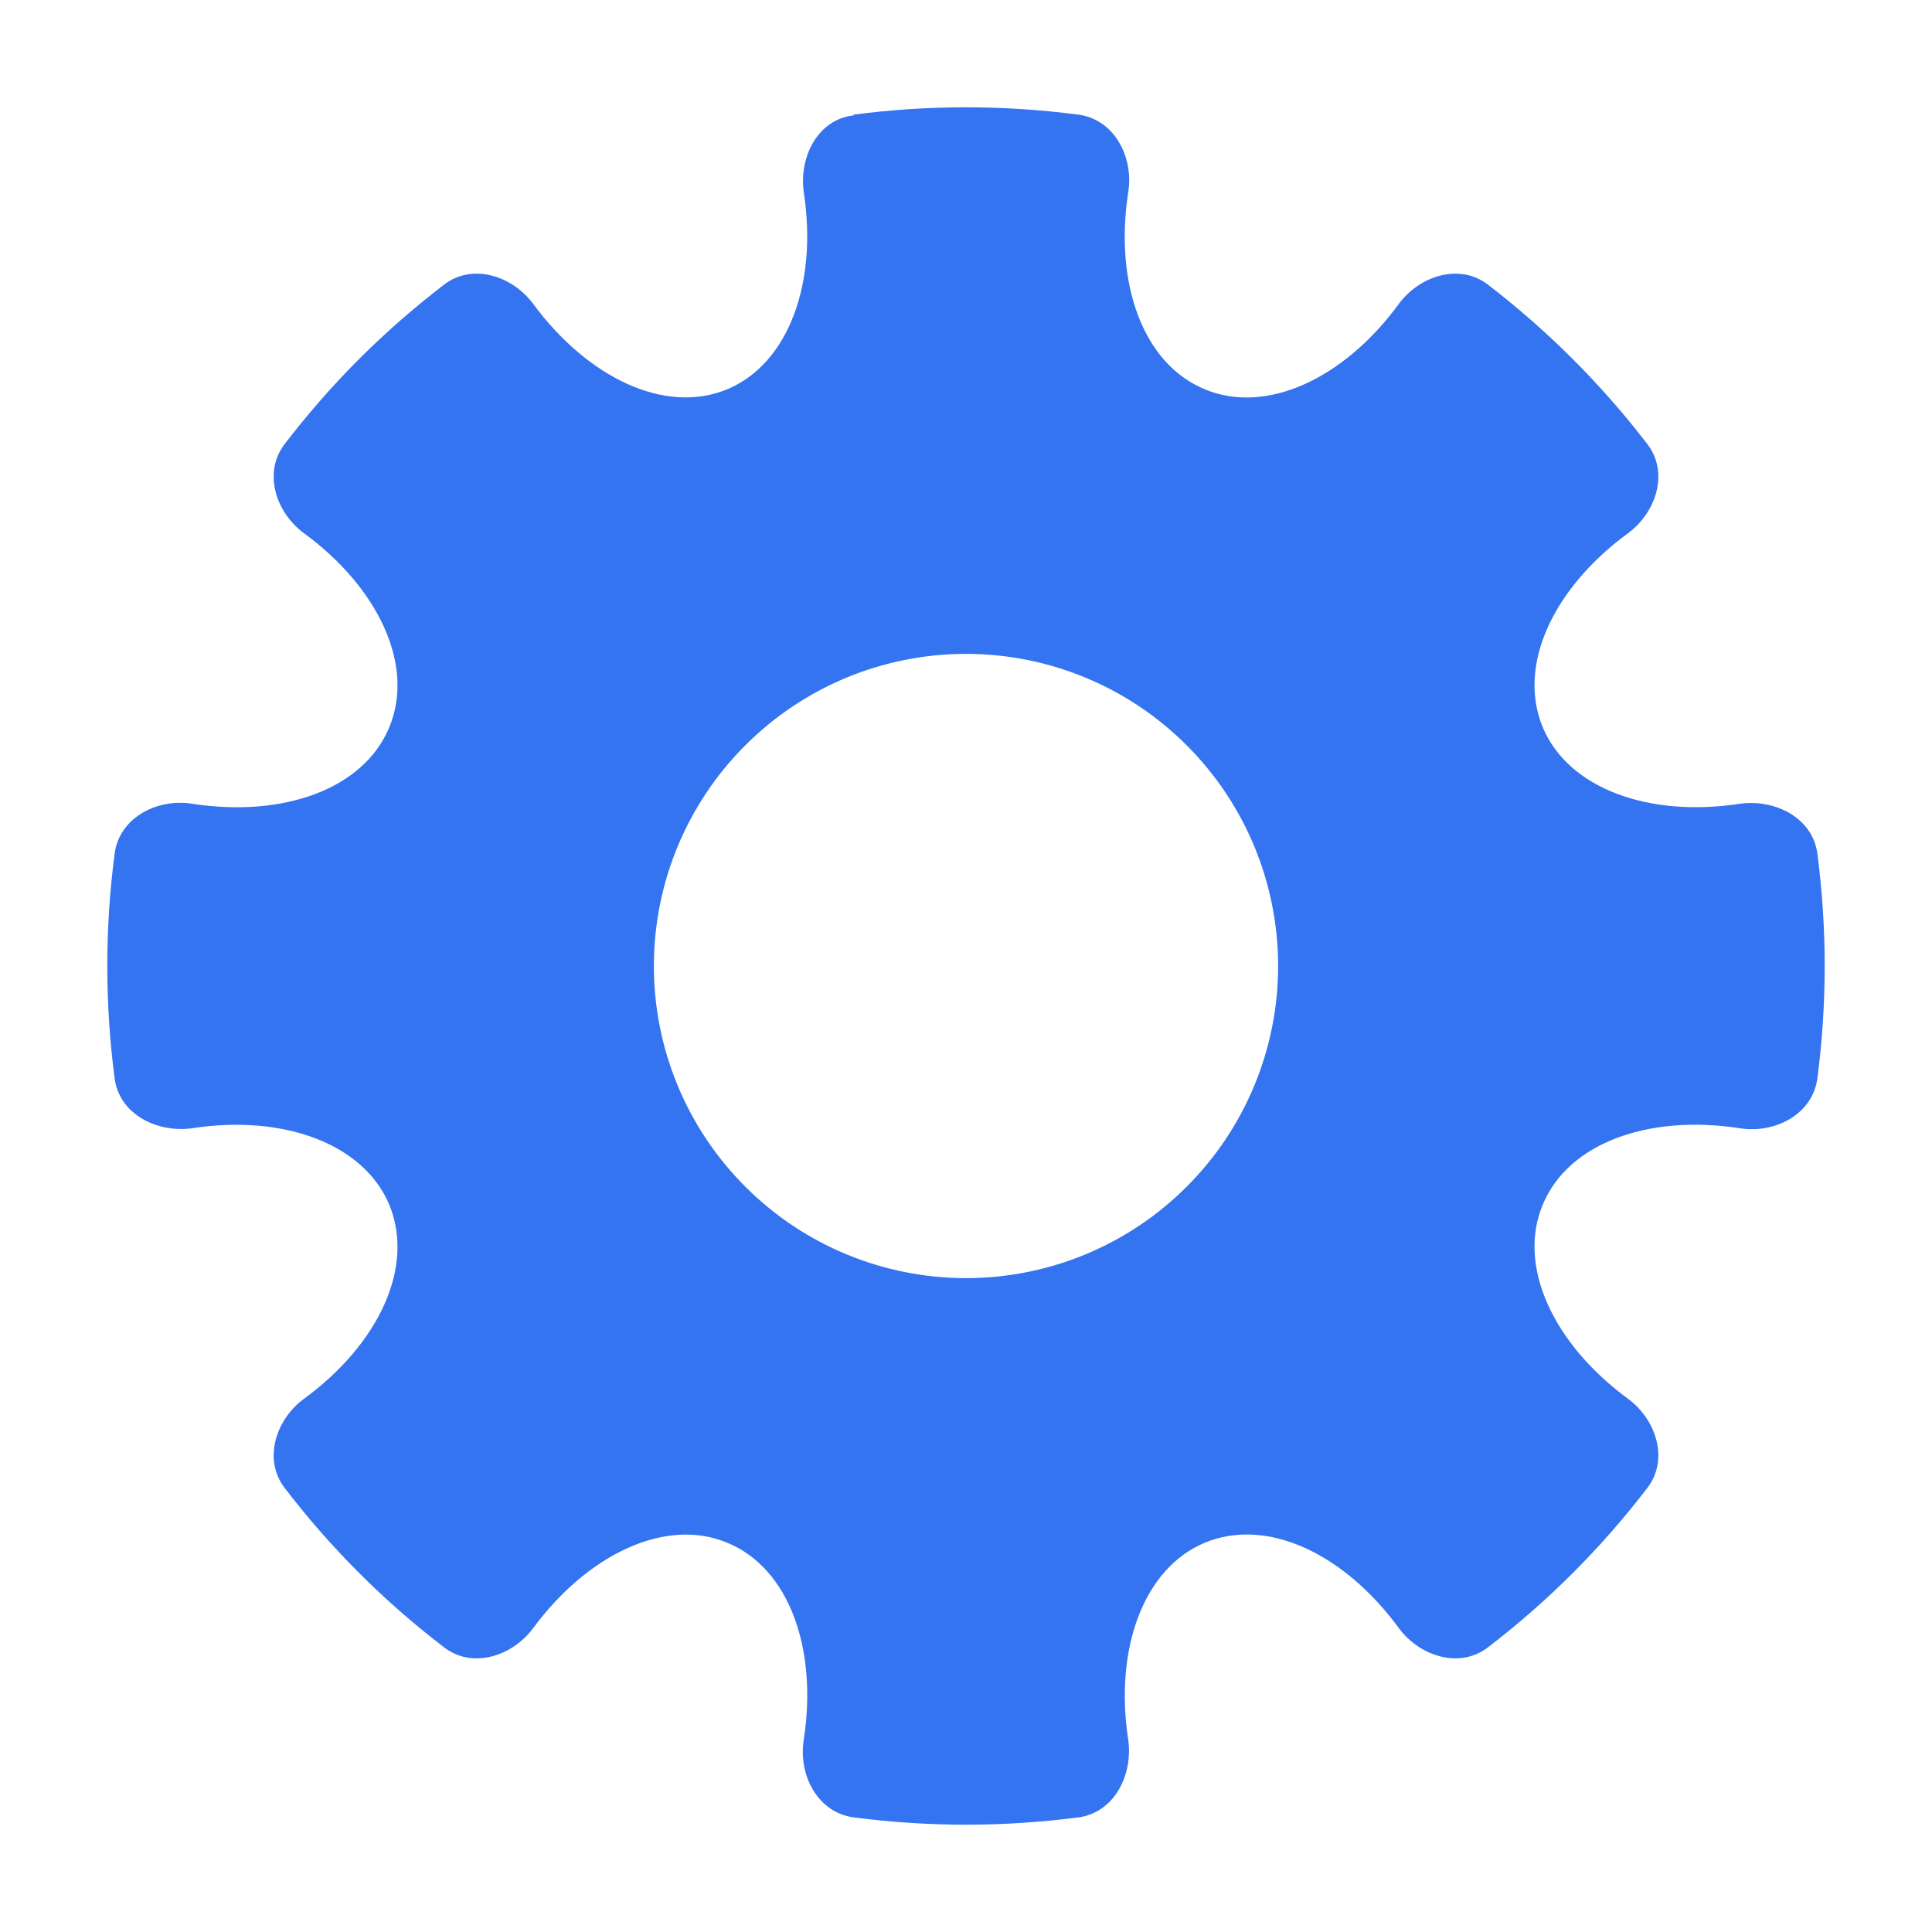 <svg width="18" height="18" viewBox="0 0 18 18" fill="none" xmlns="http://www.w3.org/2000/svg">
<path fill-rule="evenodd" clip-rule="evenodd" d="M7.953 1.075C7.619 1.112 7.444 1.461 7.488 1.788C7.619 2.631 7.35 3.387 6.775 3.627C6.194 3.867 5.474 3.518 4.965 2.828C4.769 2.566 4.398 2.45 4.136 2.653C3.576 3.082 3.082 3.576 2.653 4.136C2.45 4.398 2.566 4.769 2.828 4.965C3.526 5.474 3.867 6.201 3.627 6.775C3.387 7.357 2.631 7.619 1.788 7.488C1.461 7.437 1.112 7.619 1.068 7.953C0.977 8.648 0.977 9.352 1.068 10.047C1.112 10.381 1.461 10.556 1.788 10.512C2.631 10.381 3.387 10.65 3.627 11.225C3.867 11.806 3.526 12.526 2.828 13.035C2.566 13.231 2.45 13.602 2.653 13.864C3.082 14.424 3.576 14.918 4.136 15.347C4.398 15.55 4.769 15.434 4.965 15.172C5.474 14.482 6.201 14.133 6.775 14.373C7.357 14.613 7.619 15.369 7.488 16.212C7.437 16.539 7.619 16.888 7.953 16.932C8.648 17.023 9.352 17.023 10.047 16.932C10.381 16.888 10.556 16.539 10.512 16.212C10.381 15.369 10.65 14.613 11.225 14.373C11.806 14.133 12.526 14.475 13.035 15.172C13.231 15.434 13.602 15.55 13.864 15.347C14.424 14.918 14.918 14.424 15.347 13.864C15.55 13.602 15.434 13.231 15.172 13.035C14.475 12.526 14.133 11.799 14.373 11.225C14.613 10.643 15.369 10.381 16.212 10.512C16.539 10.563 16.888 10.381 16.932 10.047C17.023 9.352 17.023 8.648 16.932 7.953C16.888 7.619 16.539 7.444 16.212 7.488C15.369 7.619 14.613 7.35 14.373 6.775C14.133 6.194 14.475 5.474 15.172 4.965C15.434 4.769 15.55 4.398 15.347 4.136C14.919 3.579 14.421 3.081 13.864 2.653C13.602 2.45 13.231 2.566 13.035 2.828C12.526 3.526 11.799 3.867 11.225 3.627C10.643 3.387 10.381 2.631 10.512 1.788C10.563 1.461 10.381 1.112 10.047 1.068C9.352 0.977 8.648 0.977 7.953 1.068V1.075ZM11.908 9C11.908 9.771 11.602 10.511 11.056 11.056C10.511 11.602 9.771 11.908 9 11.908C8.229 11.908 7.489 11.602 6.944 11.056C6.398 10.511 6.092 9.771 6.092 9C6.092 8.229 6.398 7.489 6.944 6.944C7.489 6.398 8.229 6.092 9 6.092C9.771 6.092 10.511 6.398 11.056 6.944C11.602 7.489 11.908 8.229 11.908 9Z" fill="#3574F0"/>
</svg>
